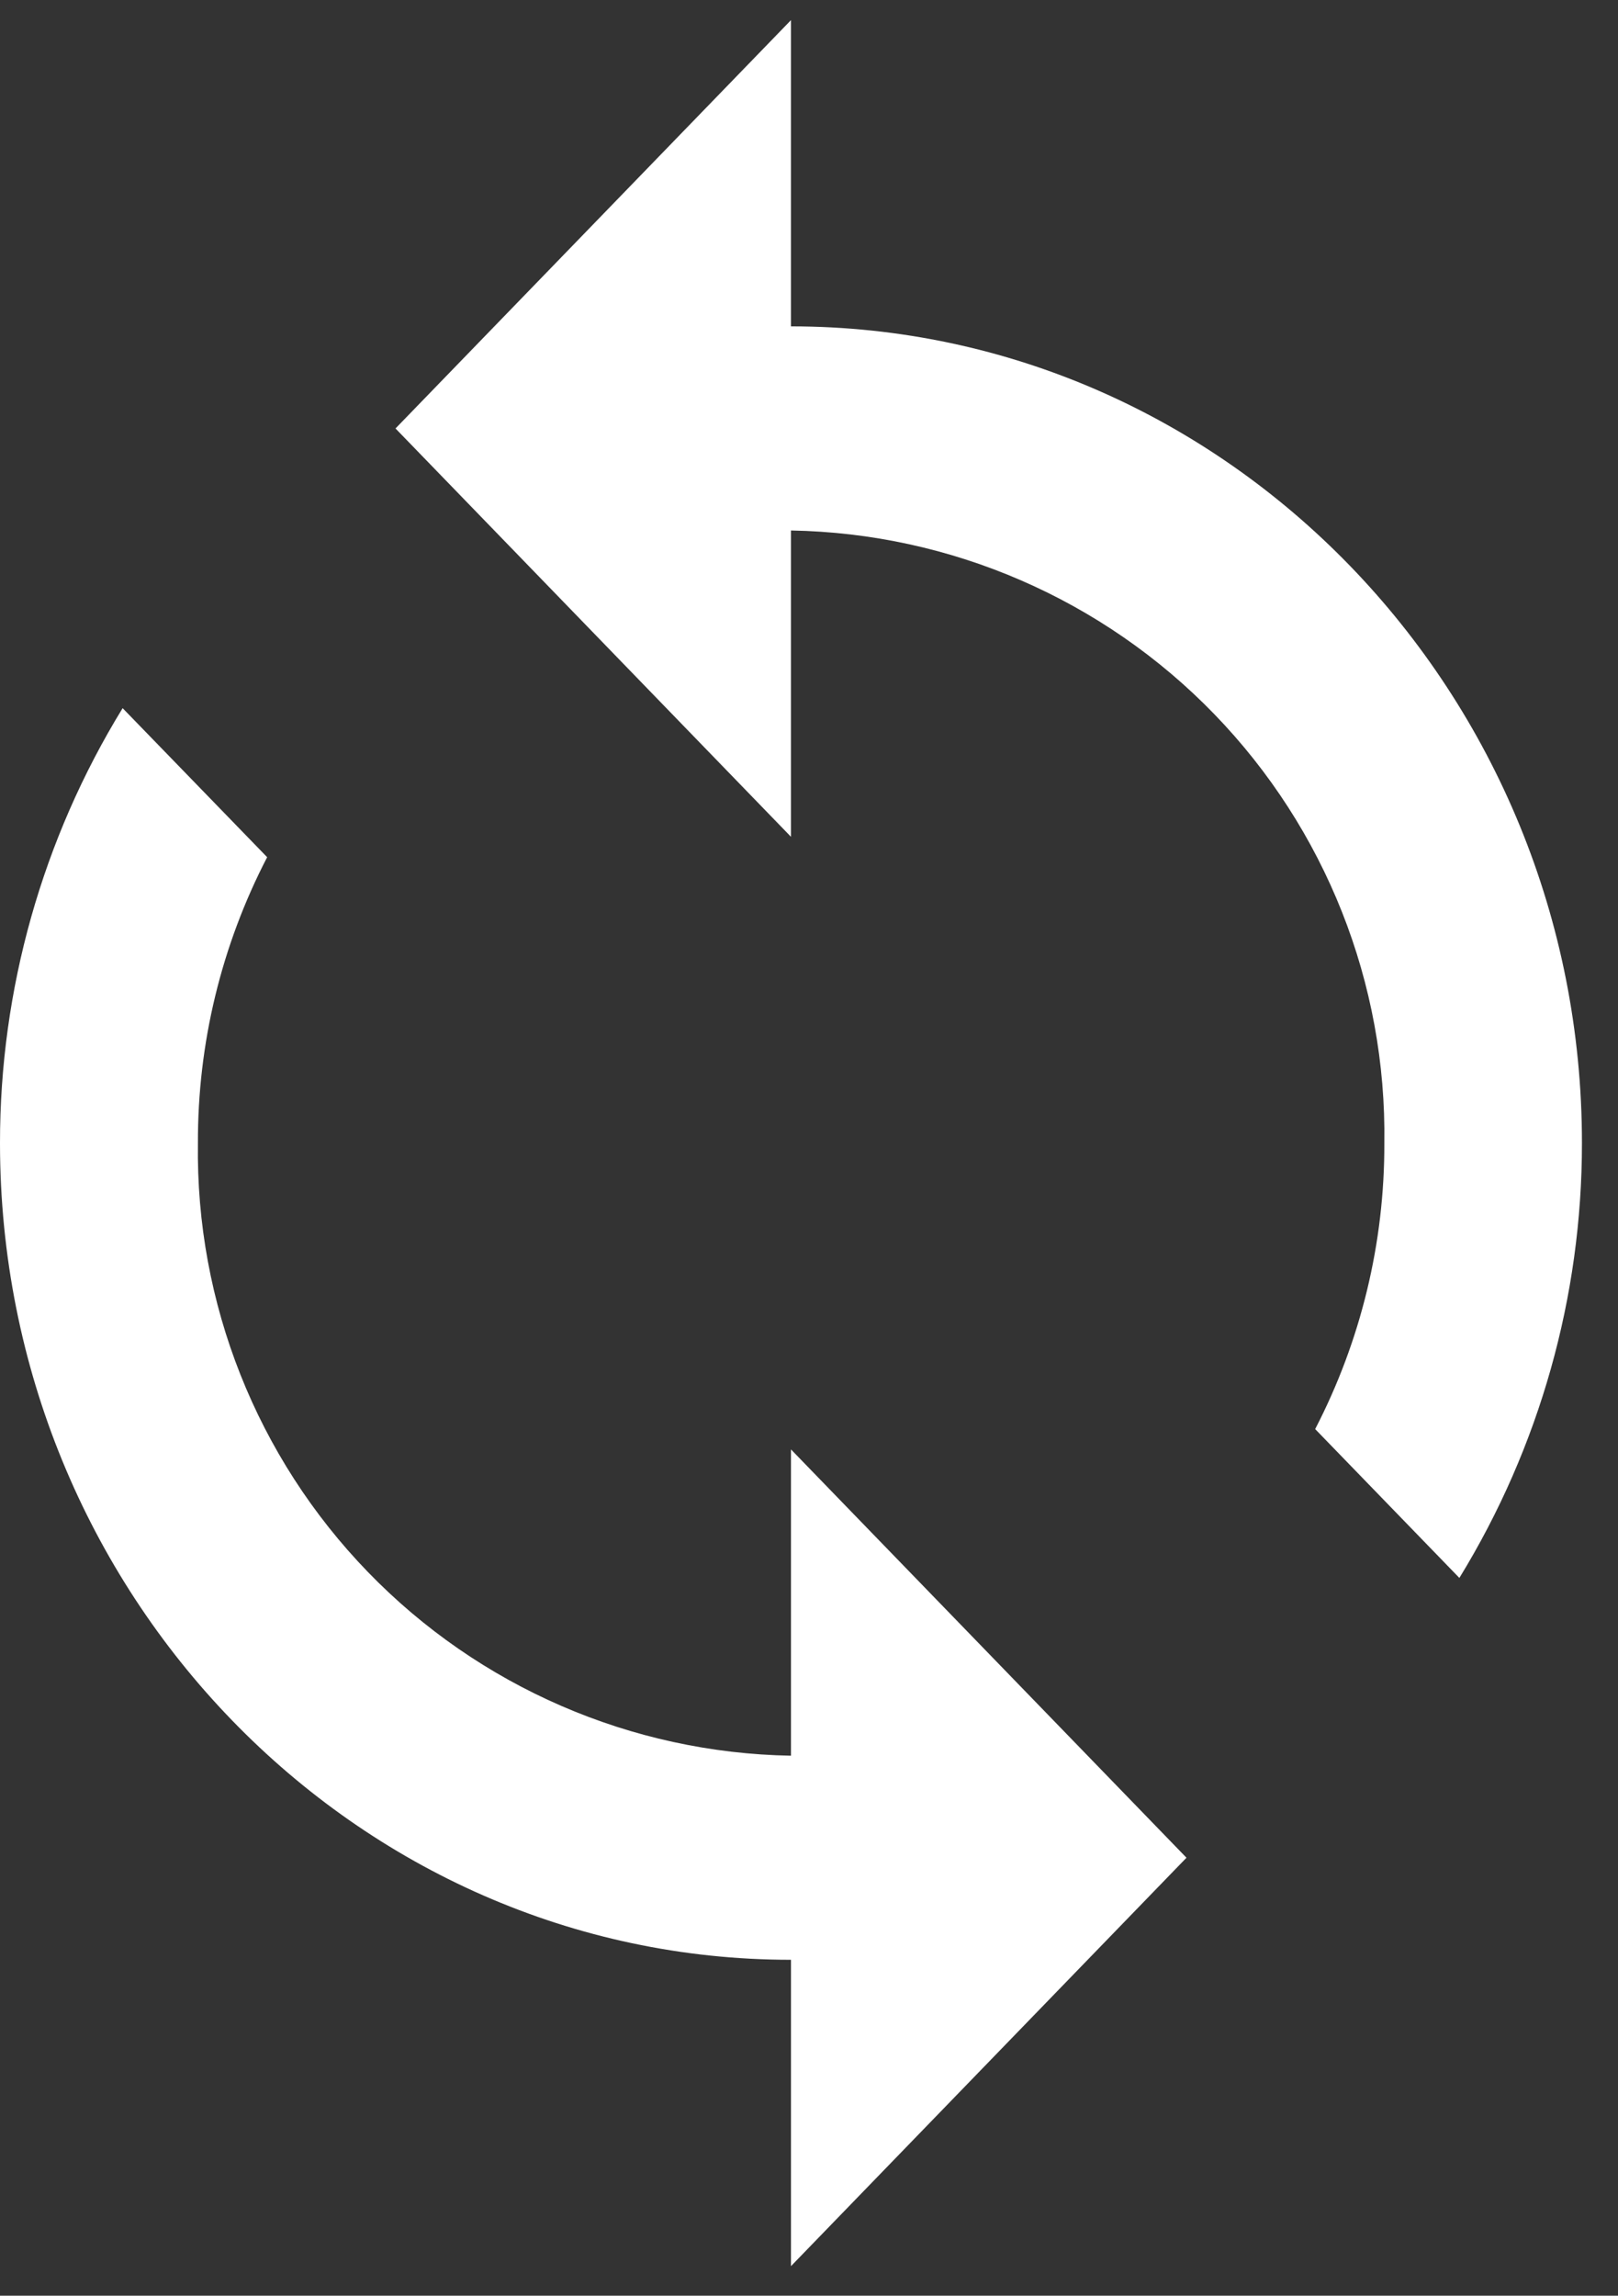 <svg width="43" height="61" viewBox="0 0 43 61" fill="none" xmlns="http://www.w3.org/2000/svg">
<rect x="0" y="0" width="43" height="61" fill="#333333" stroke="none"/>
<path d="M21.021 60.215V52.075C9.431 52.075 6.19979e-06 42.335 6.19979e-06 30.375C-0.003 26.295 1.125 22.294 3.259 18.817L7.1 22.777C5.882 25.125 5.251 27.732 5.26 30.377C5.199 34.623 6.823 38.721 9.778 41.771C12.732 44.822 16.775 46.577 21.021 46.652V38.513L31.532 49.363L21.026 60.21L21.021 60.215ZM38.786 41.93L34.952 37.973C36.167 35.627 36.798 33.022 36.79 30.379C36.853 26.13 35.228 22.03 32.272 18.977C29.316 15.925 25.27 14.169 21.021 14.096V22.235L10.511 11.385L21.021 0.535V8.672C32.611 8.672 42.042 18.409 42.042 30.372C42.044 34.45 40.918 38.448 38.787 41.924L38.786 41.93Z" fill="white"/>
</svg>
